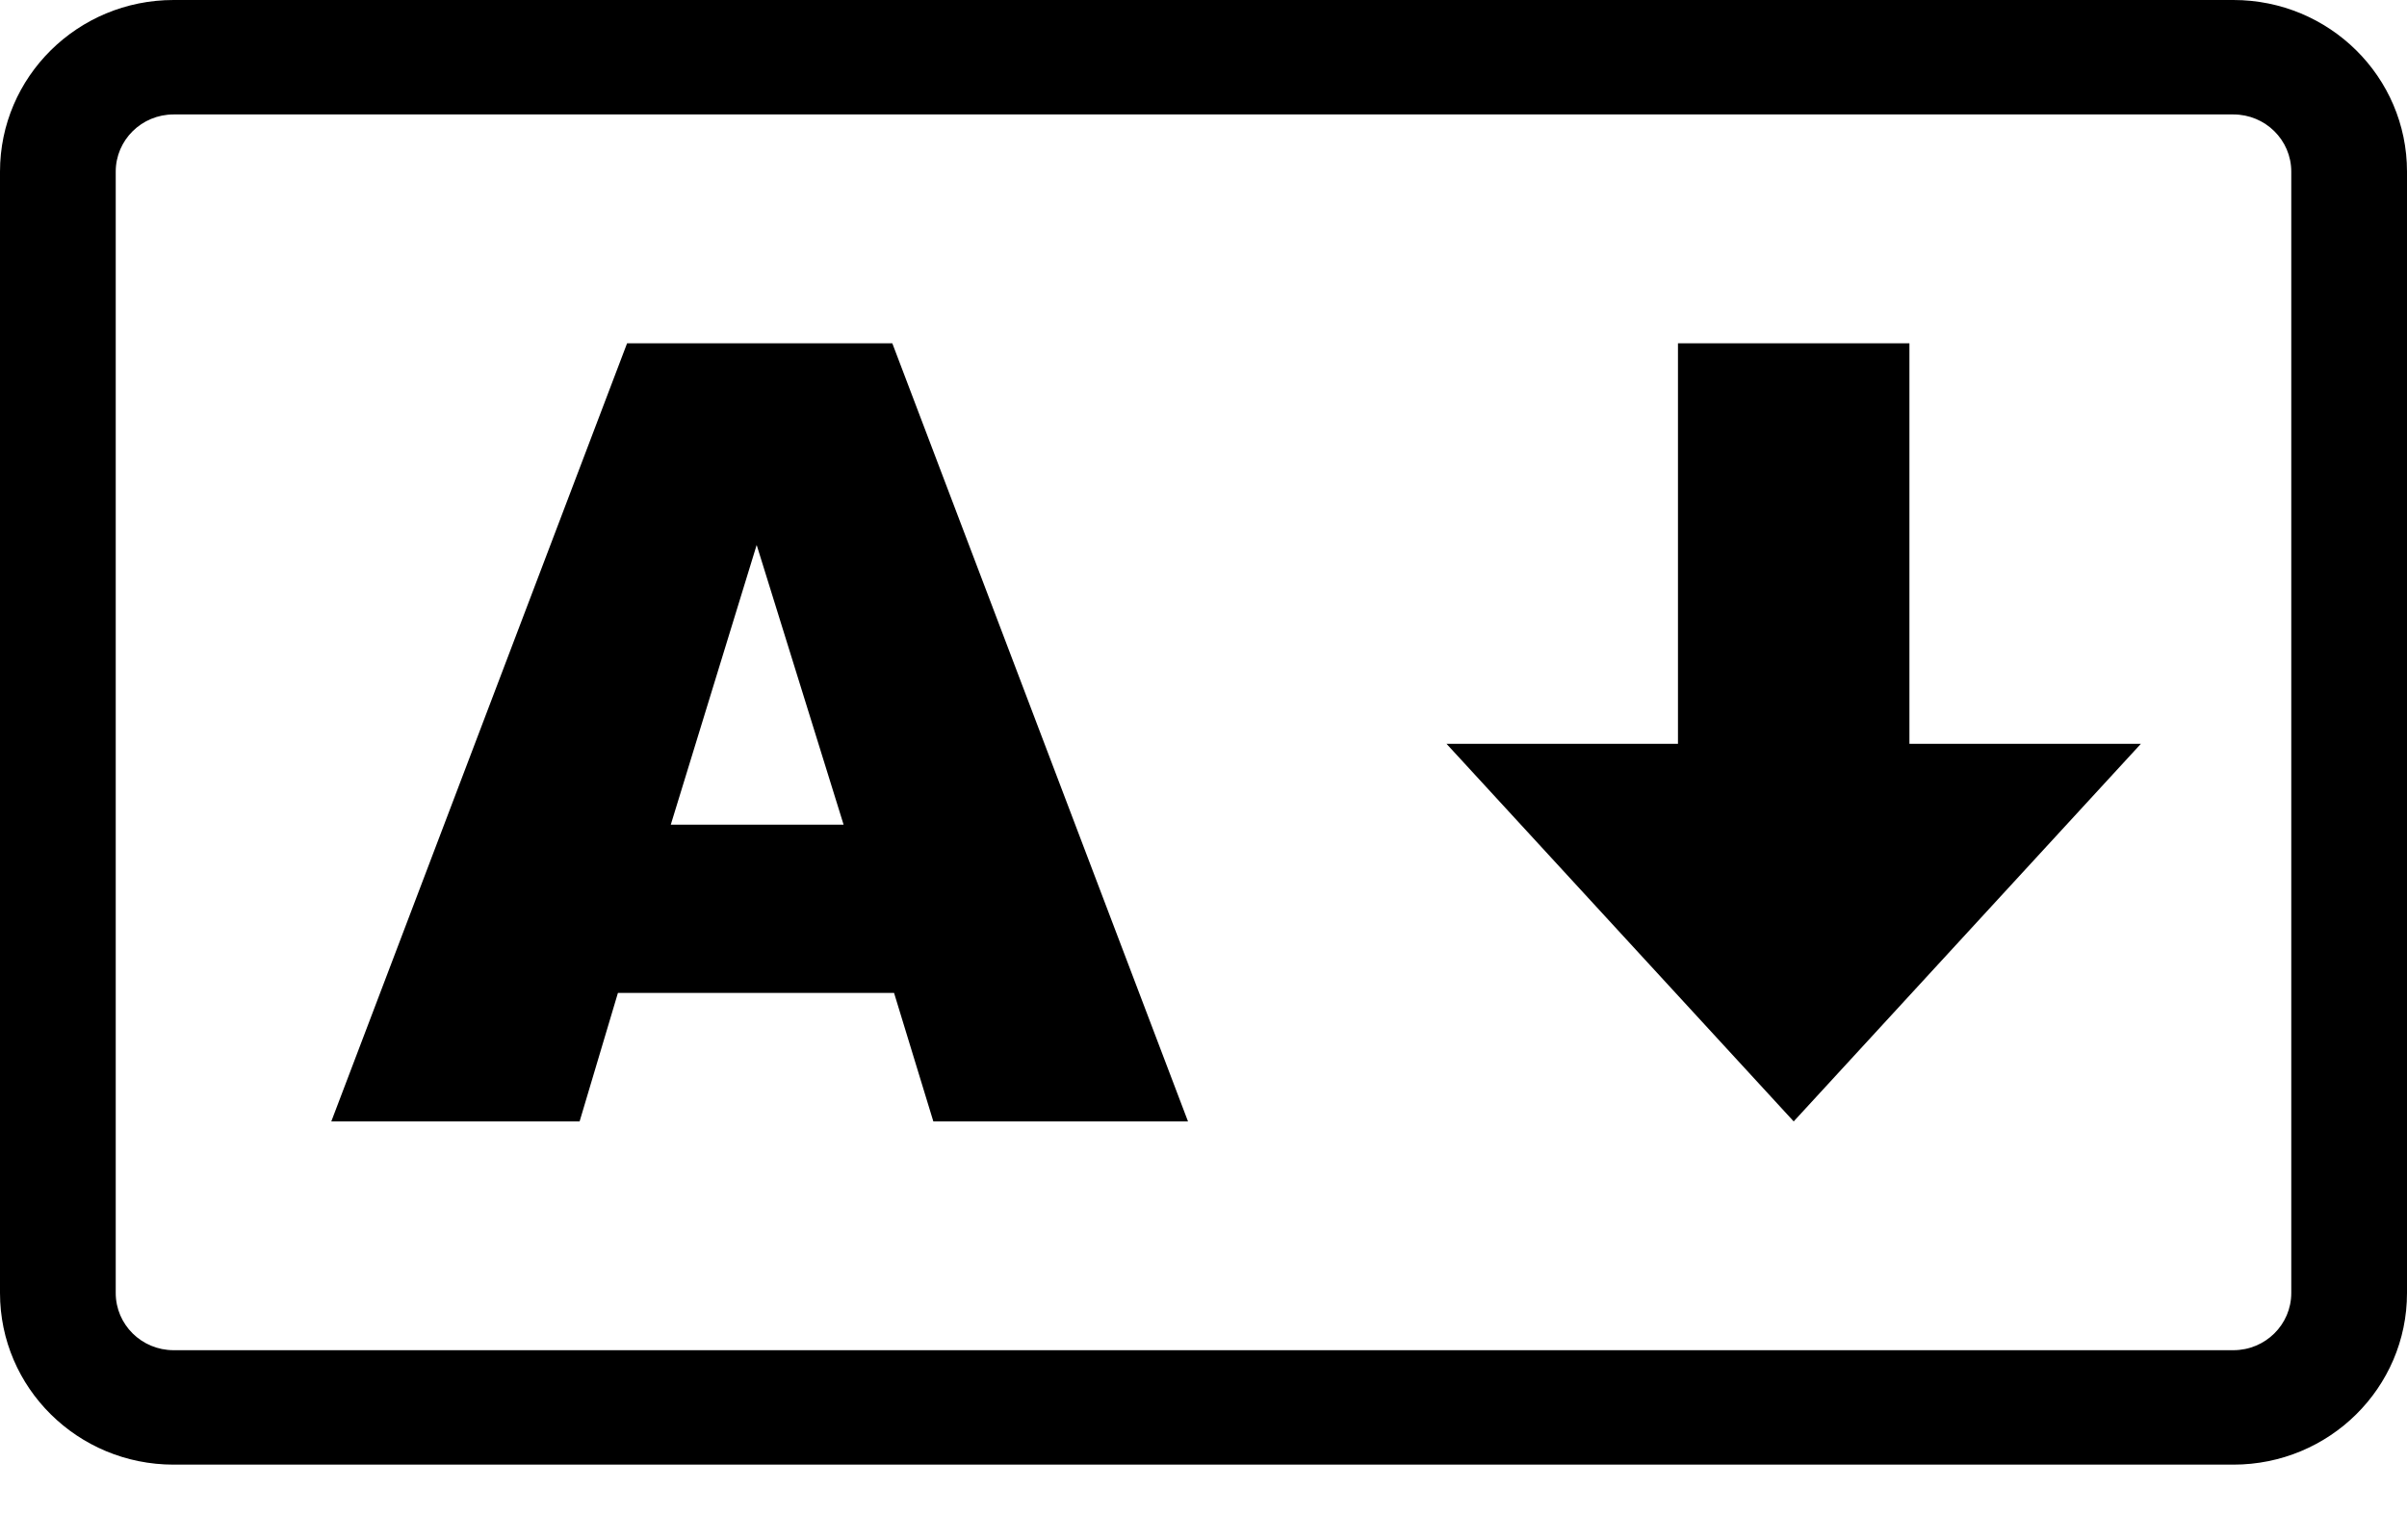 <svg width="25" height="16" viewBox="0 0 25 16" fill="none" xmlns="http://www.w3.org/2000/svg">
<g clip-path="url(#clip0)">
<path fill-rule="evenodd" clip-rule="evenodd" d="M1.803 1.189C1.471 1.189 1.202 1.455 1.202 1.783V13.434C1.202 13.762 1.471 14.028 1.803 14.028H23.197C23.529 14.028 23.798 13.762 23.798 13.434V1.783C23.798 1.455 23.529 1.189 23.197 1.189H1.803ZM0 1.783C0 0.798 0.807 0 1.803 0H23.197C24.193 0 25 0.798 25 1.783V13.434C25 14.419 24.193 15.217 23.197 15.217H1.803C0.807 15.217 0 14.419 0 13.434V1.783Z" fill="black"/>
<path d="M18.63 11.651L15.024 7.728H17.428V3.567H19.832V7.728H22.236L18.63 11.651Z" fill="black"/>
<path d="M9.286 10.316H6.418L6.02 11.651H3.441L6.513 3.567H9.268L12.339 11.651H9.694L9.286 10.316ZM8.762 8.568L7.859 5.662L6.967 8.568H8.762Z" fill="black"/>
</g>
<defs>
<clipPath id="clip0">
<rect width="25" height="15.217" fill="white"/>
</clipPath>
</defs>
</svg>
